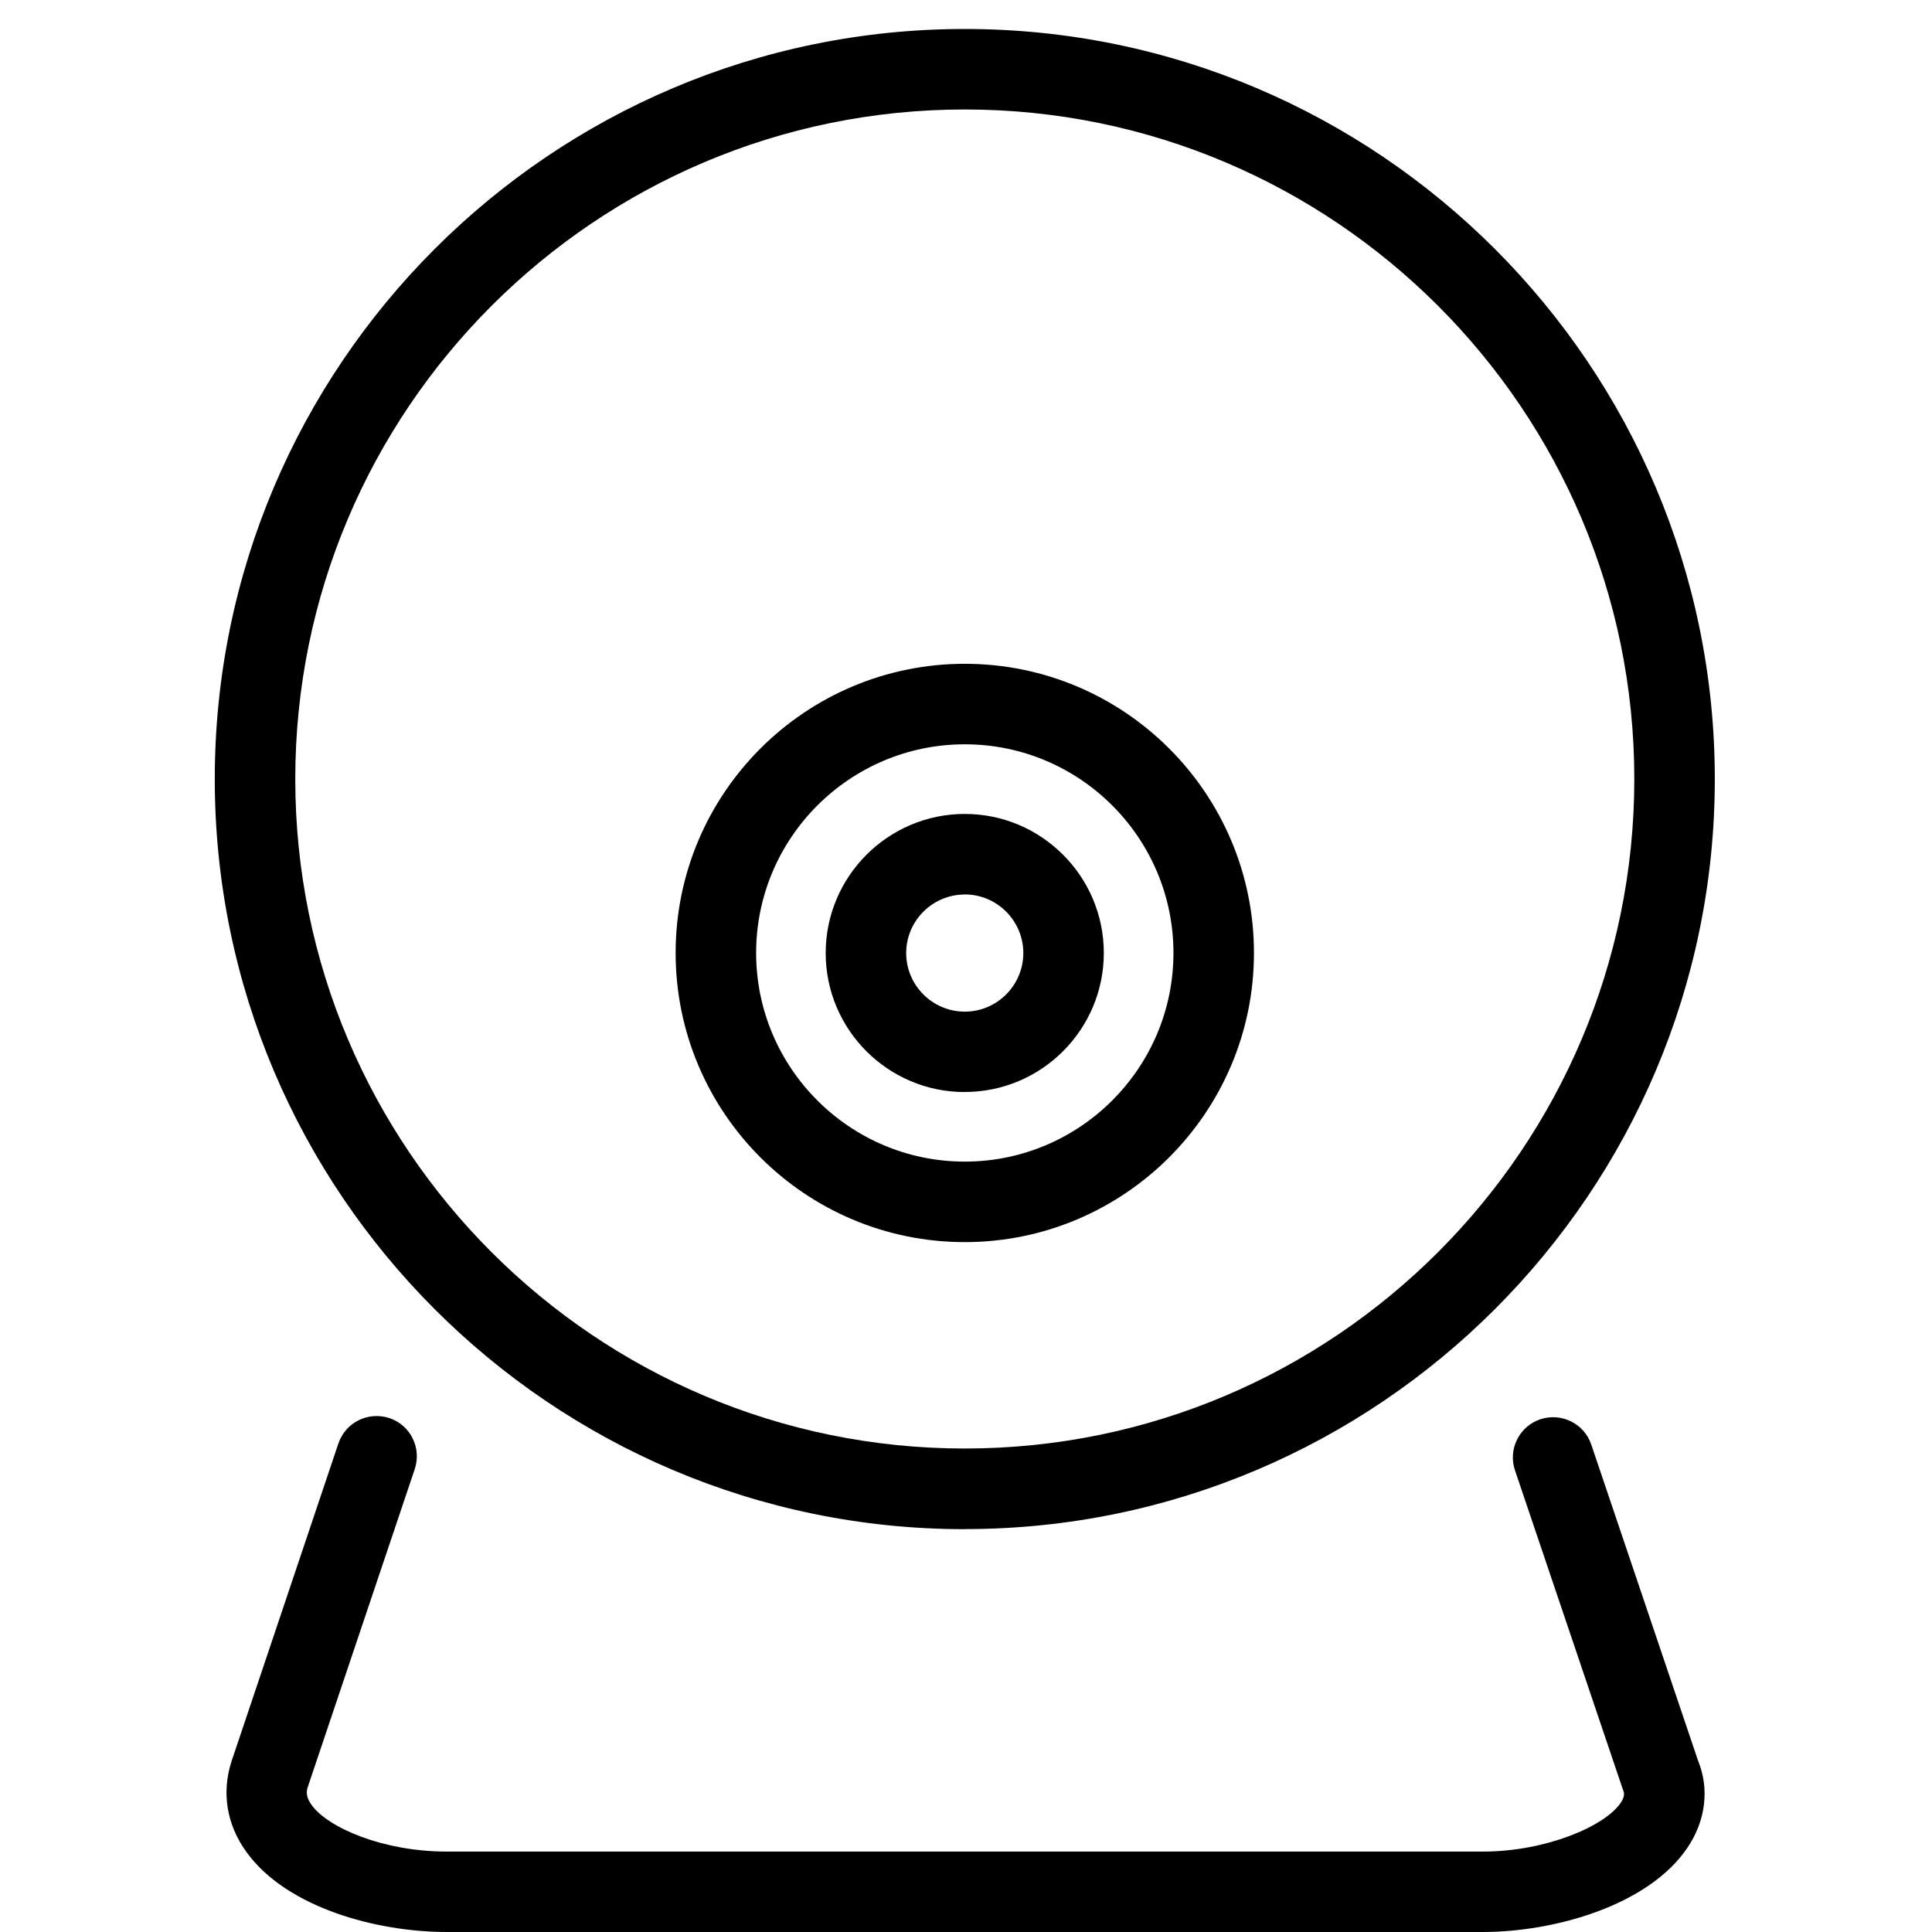 <svg xmlns="http://www.w3.org/2000/svg" width="24" height="24" viewBox="0 0 24 24"><path d="M19.767 17.944c-.088-.26-.37-.4-.634-.313-.262.09-.402.373-.313.635l1.338 3.958c.02.045.03.09-.024.17-.197.293-.932.607-1.713.607H5.55c-.788 0-1.472-.294-1.678-.577-.07-.097-.07-.165-.047-.23l1.327-3.944c.088-.263-.053-.546-.314-.634-.264-.086-.545.053-.634.314l-1.328 3.95c-.126.39-.06.79.188 1.13.496.684 1.606.99 2.486.99h12.87c.887 0 2.06-.328 2.544-1.05.23-.343.27-.736.13-1.078l-1.327-3.928z"/><path d="M11.985 18.995c5.138 0 9.317-4.18 9.317-9.317S17.122.36 11.985.36 2.668 4.54 2.668 9.678s4.18 9.318 9.317 9.318zm0-17.635c4.586 0 8.317 3.73 8.317 8.317 0 4.586-3.73 8.317-8.317 8.317-4.586 0-8.317-3.73-8.317-8.317 0-4.586 3.73-8.317 8.317-8.317z"/><path d="M11.985 15.43c1.98 0 3.592-1.61 3.592-3.592s-1.61-3.592-3.592-3.592-3.592 1.61-3.592 3.592 1.61 3.592 3.592 3.592zm0-6.184c1.43 0 2.592 1.163 2.592 2.592s-1.163 2.592-2.592 2.592-2.592-1.163-2.592-2.592 1.163-2.592 2.592-2.592z"/><path d="M11.985 13.565c.952 0 1.727-.774 1.727-1.727 0-.952-.775-1.727-1.727-1.727-.953 0-1.728.776-1.728 1.728 0 .953.775 1.727 1.728 1.727zm0-2.454c.4 0 .727.327.727.728 0 .4-.326.728-.727.728-.4 0-.728-.326-.728-.728 0-.4.326-.727.728-.727z"/></svg>